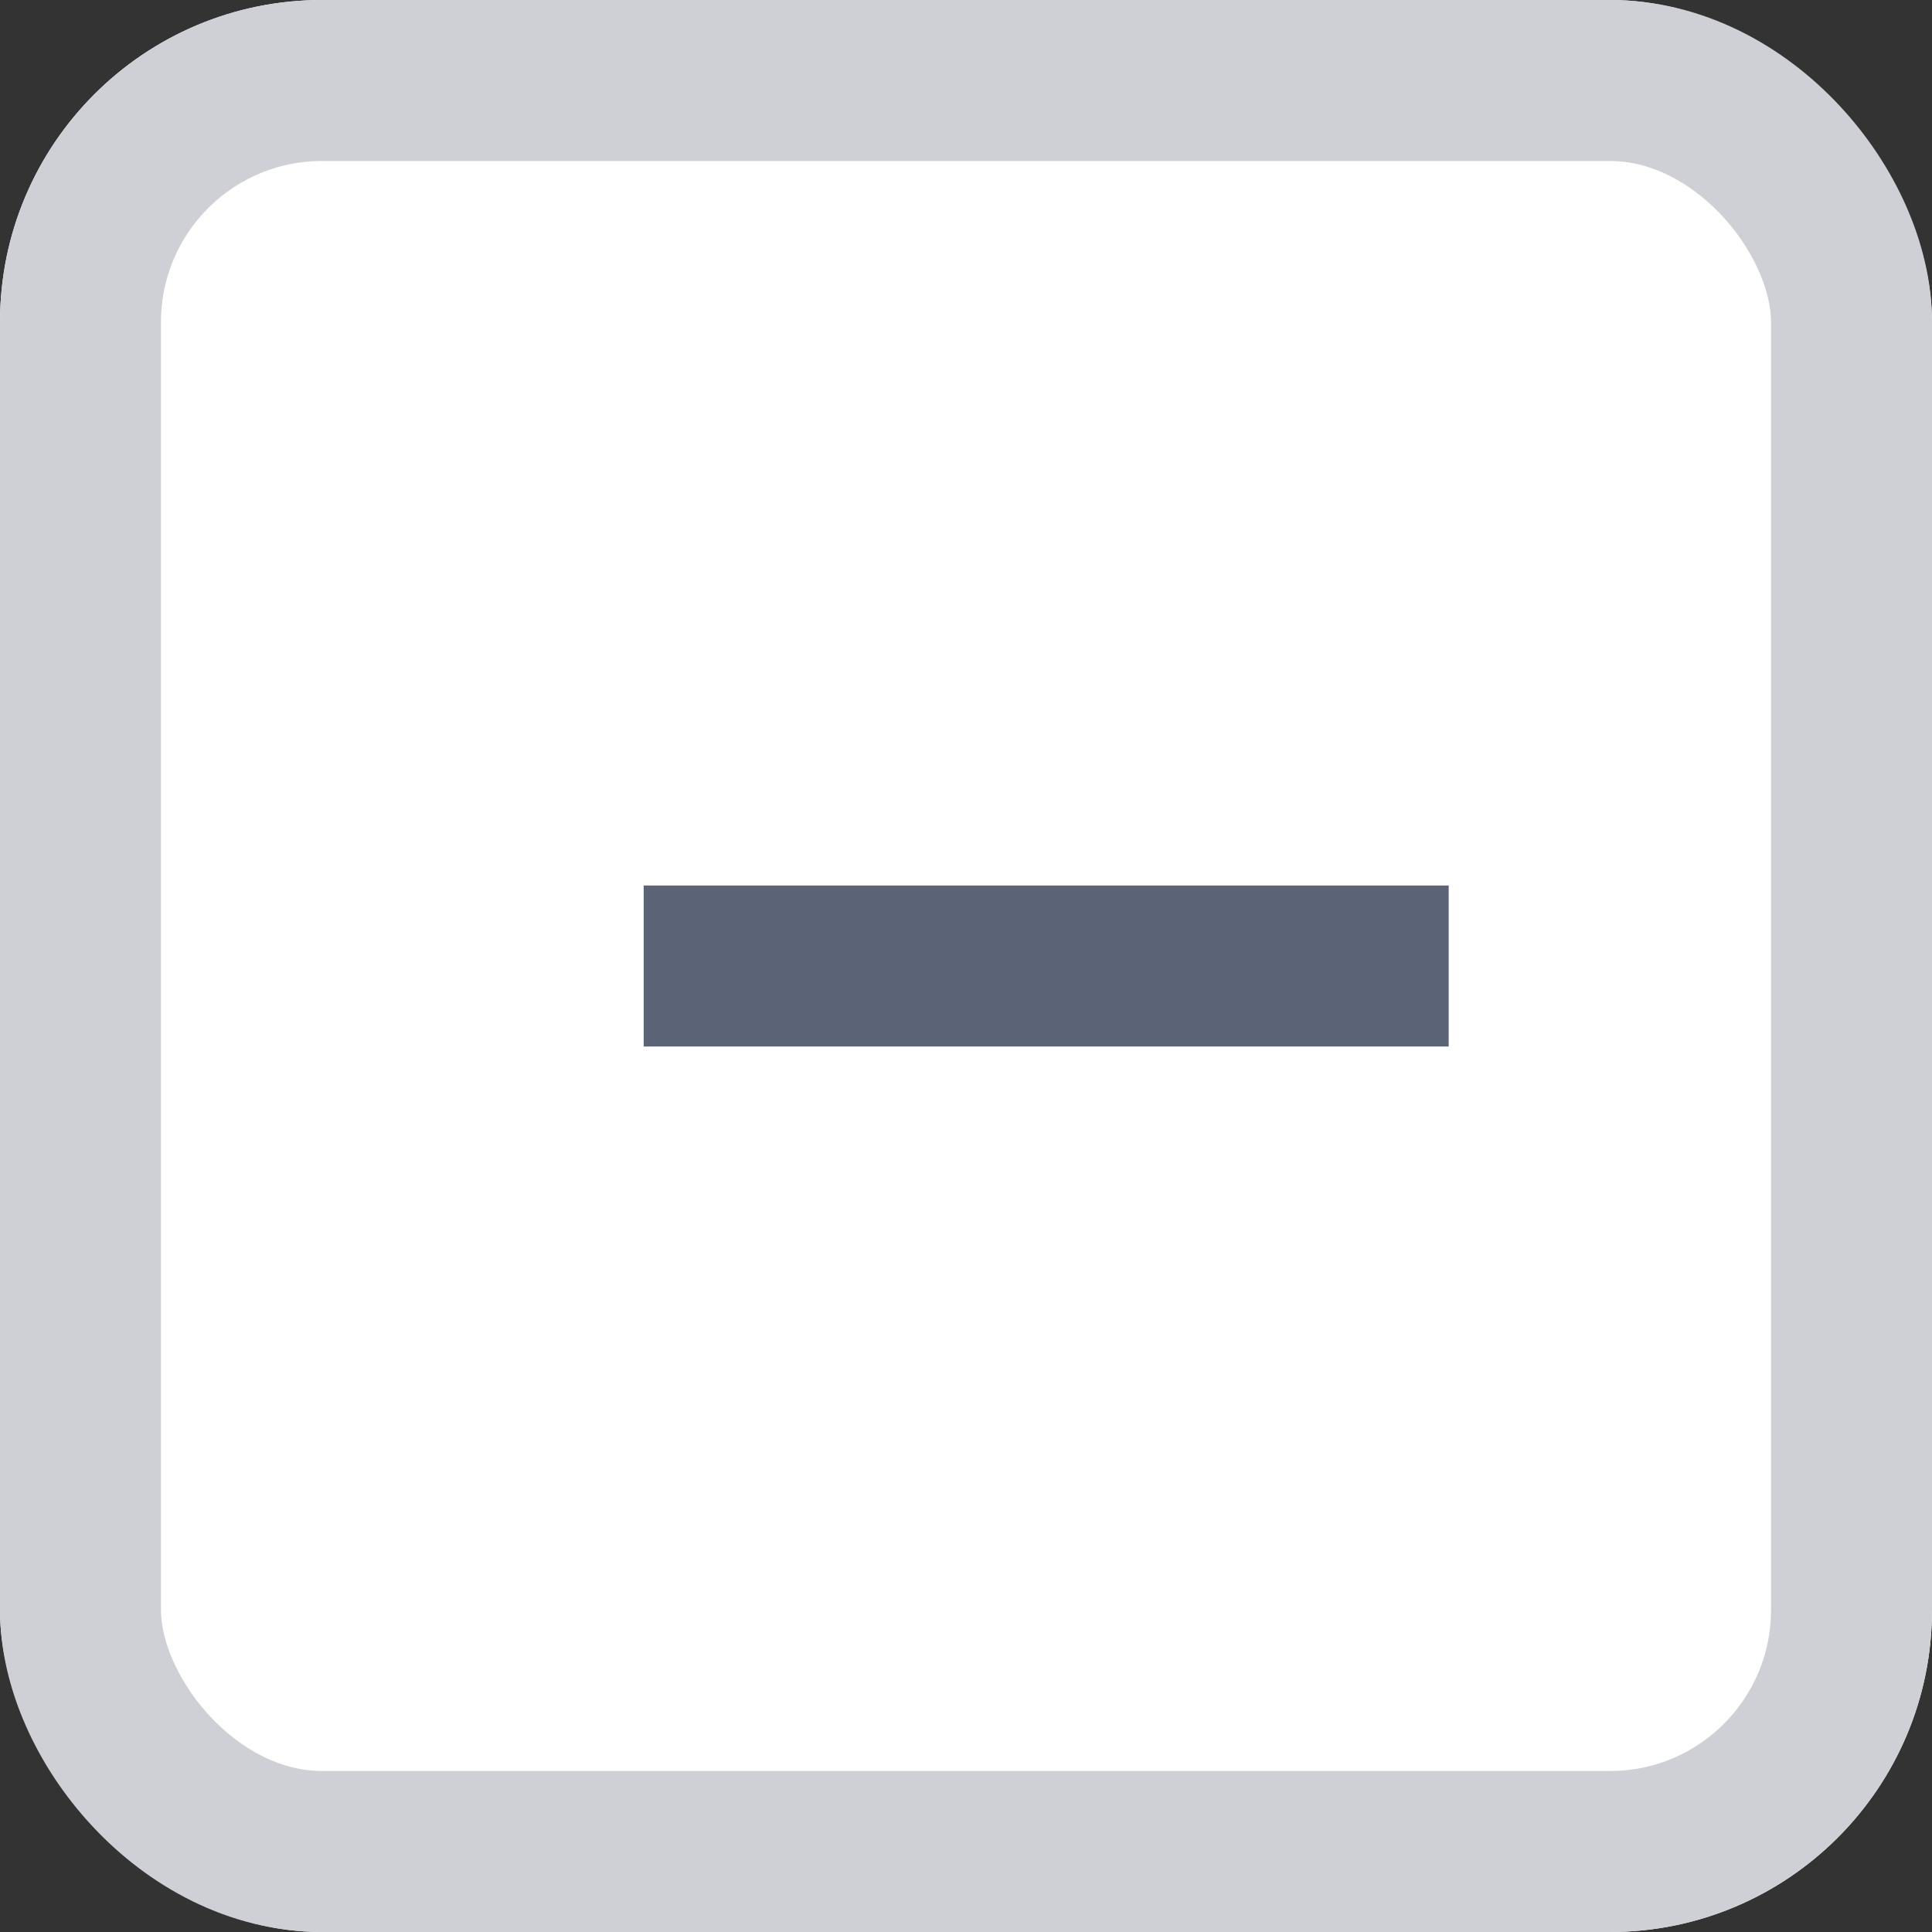 <svg xmlns="http://www.w3.org/2000/svg" width="12" height="12" viewBox="0 0 12 12">
  <rect x="0" y="0" width="12" height="12" fill="#333333" stroke="none"/>
  <g id="Group_6114" data-name="Group 6114" transform="translate(0.498)">
    <g id="Rectangle_3563" data-name="Rectangle 3563" transform="translate(-0.498)" fill="#fff" stroke="#ced0d6" stroke-width="1">
      <rect width="12" height="12" rx="2" stroke="none"/>
      <rect x="0.5" y="0.5" width="11" height="11" rx="1.5" fill="none"/>
    </g>
    <line id="Line_268" data-name="Line 268" x2="5" transform="translate(3.5 6)" fill="none" stroke="#5b6376" stroke-width="1"/>
  </g>
</svg>
